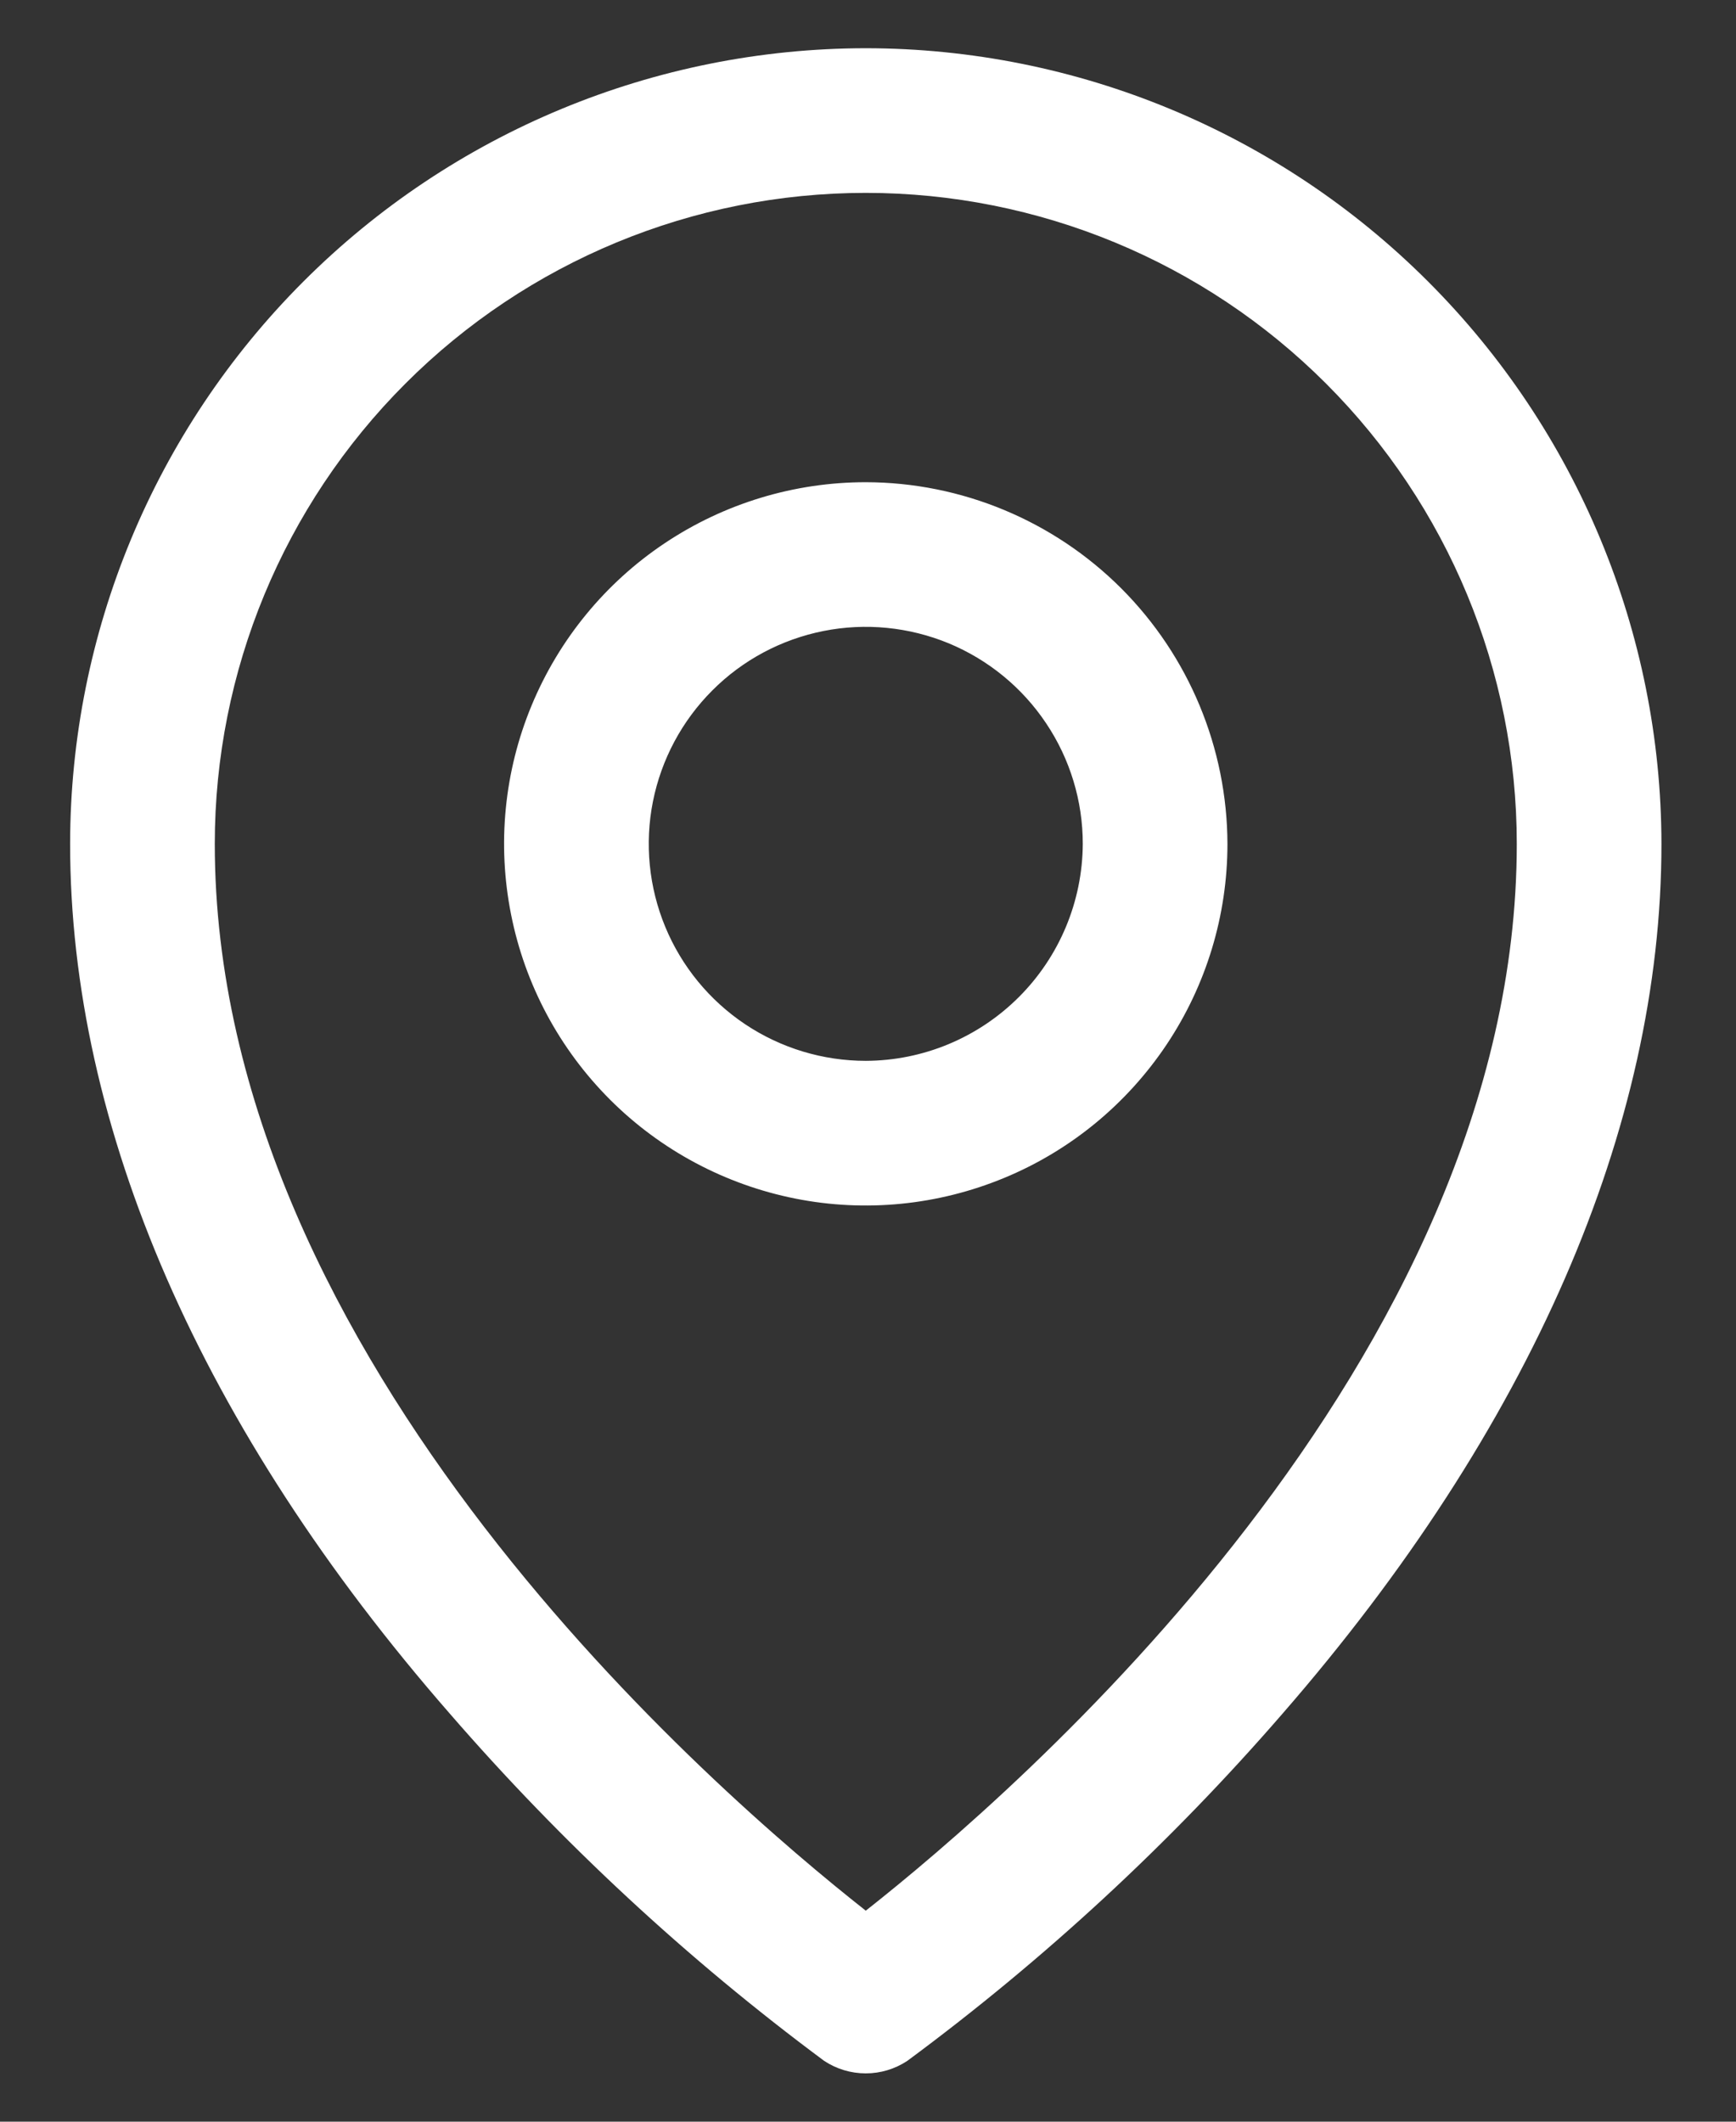 <svg width="18" height="22" viewBox="0 0 18 22" fill="none" xmlns="http://www.w3.org/2000/svg">
<rect x="0" y="0" width="18" height="22" fill="#333333" stroke="none"/>
<path d="M8.977 5C8.235 5 7.51 5.22 6.893 5.632C6.276 6.044 5.796 6.63 5.512 7.315C5.228 8 5.154 8.754 5.299 9.482C5.443 10.209 5.8 10.877 6.325 11.402C6.849 11.926 7.518 12.283 8.245 12.428C8.972 12.573 9.726 12.498 10.412 12.214C11.097 11.931 11.682 11.45 12.095 10.833C12.507 10.217 12.727 9.492 12.727 8.75C12.724 7.756 12.328 6.804 11.626 6.101C10.923 5.398 9.97 5.002 8.977 5ZM8.977 11C8.532 11 8.097 10.868 7.727 10.621C7.357 10.374 7.068 10.022 6.898 9.611C6.728 9.2 6.683 8.748 6.77 8.311C6.857 7.875 7.071 7.474 7.386 7.159C7.7 6.844 8.101 6.63 8.538 6.543C8.974 6.456 9.426 6.501 9.838 6.671C10.249 6.842 10.6 7.13 10.847 7.5C11.095 7.87 11.227 8.305 11.227 8.75C11.224 9.346 10.986 9.917 10.565 10.338C10.143 10.76 9.573 10.998 8.977 11ZM8.977 0.5C6.789 0.502 4.692 1.372 3.146 2.919C1.599 4.466 0.729 6.563 0.727 8.75C0.727 11.694 2.086 14.816 4.664 17.769C5.823 19.106 7.124 20.314 8.545 21.369C8.673 21.454 8.823 21.499 8.977 21.499C9.13 21.499 9.28 21.454 9.408 21.369C10.833 20.315 12.138 19.108 13.298 17.769C15.867 14.816 17.227 11.694 17.227 8.75C17.224 6.563 16.354 4.466 14.807 2.919C13.261 1.372 11.164 0.502 8.977 0.5ZM8.977 19.812C7.43 18.594 2.227 14.113 2.227 8.75C2.227 6.96 2.938 5.243 4.204 3.977C5.469 2.711 7.186 2 8.977 2C10.767 2 12.484 2.711 13.749 3.977C15.015 5.243 15.727 6.96 15.727 8.75C15.727 14.113 10.523 18.594 8.977 19.812Z" fill="white"/>
</svg>

